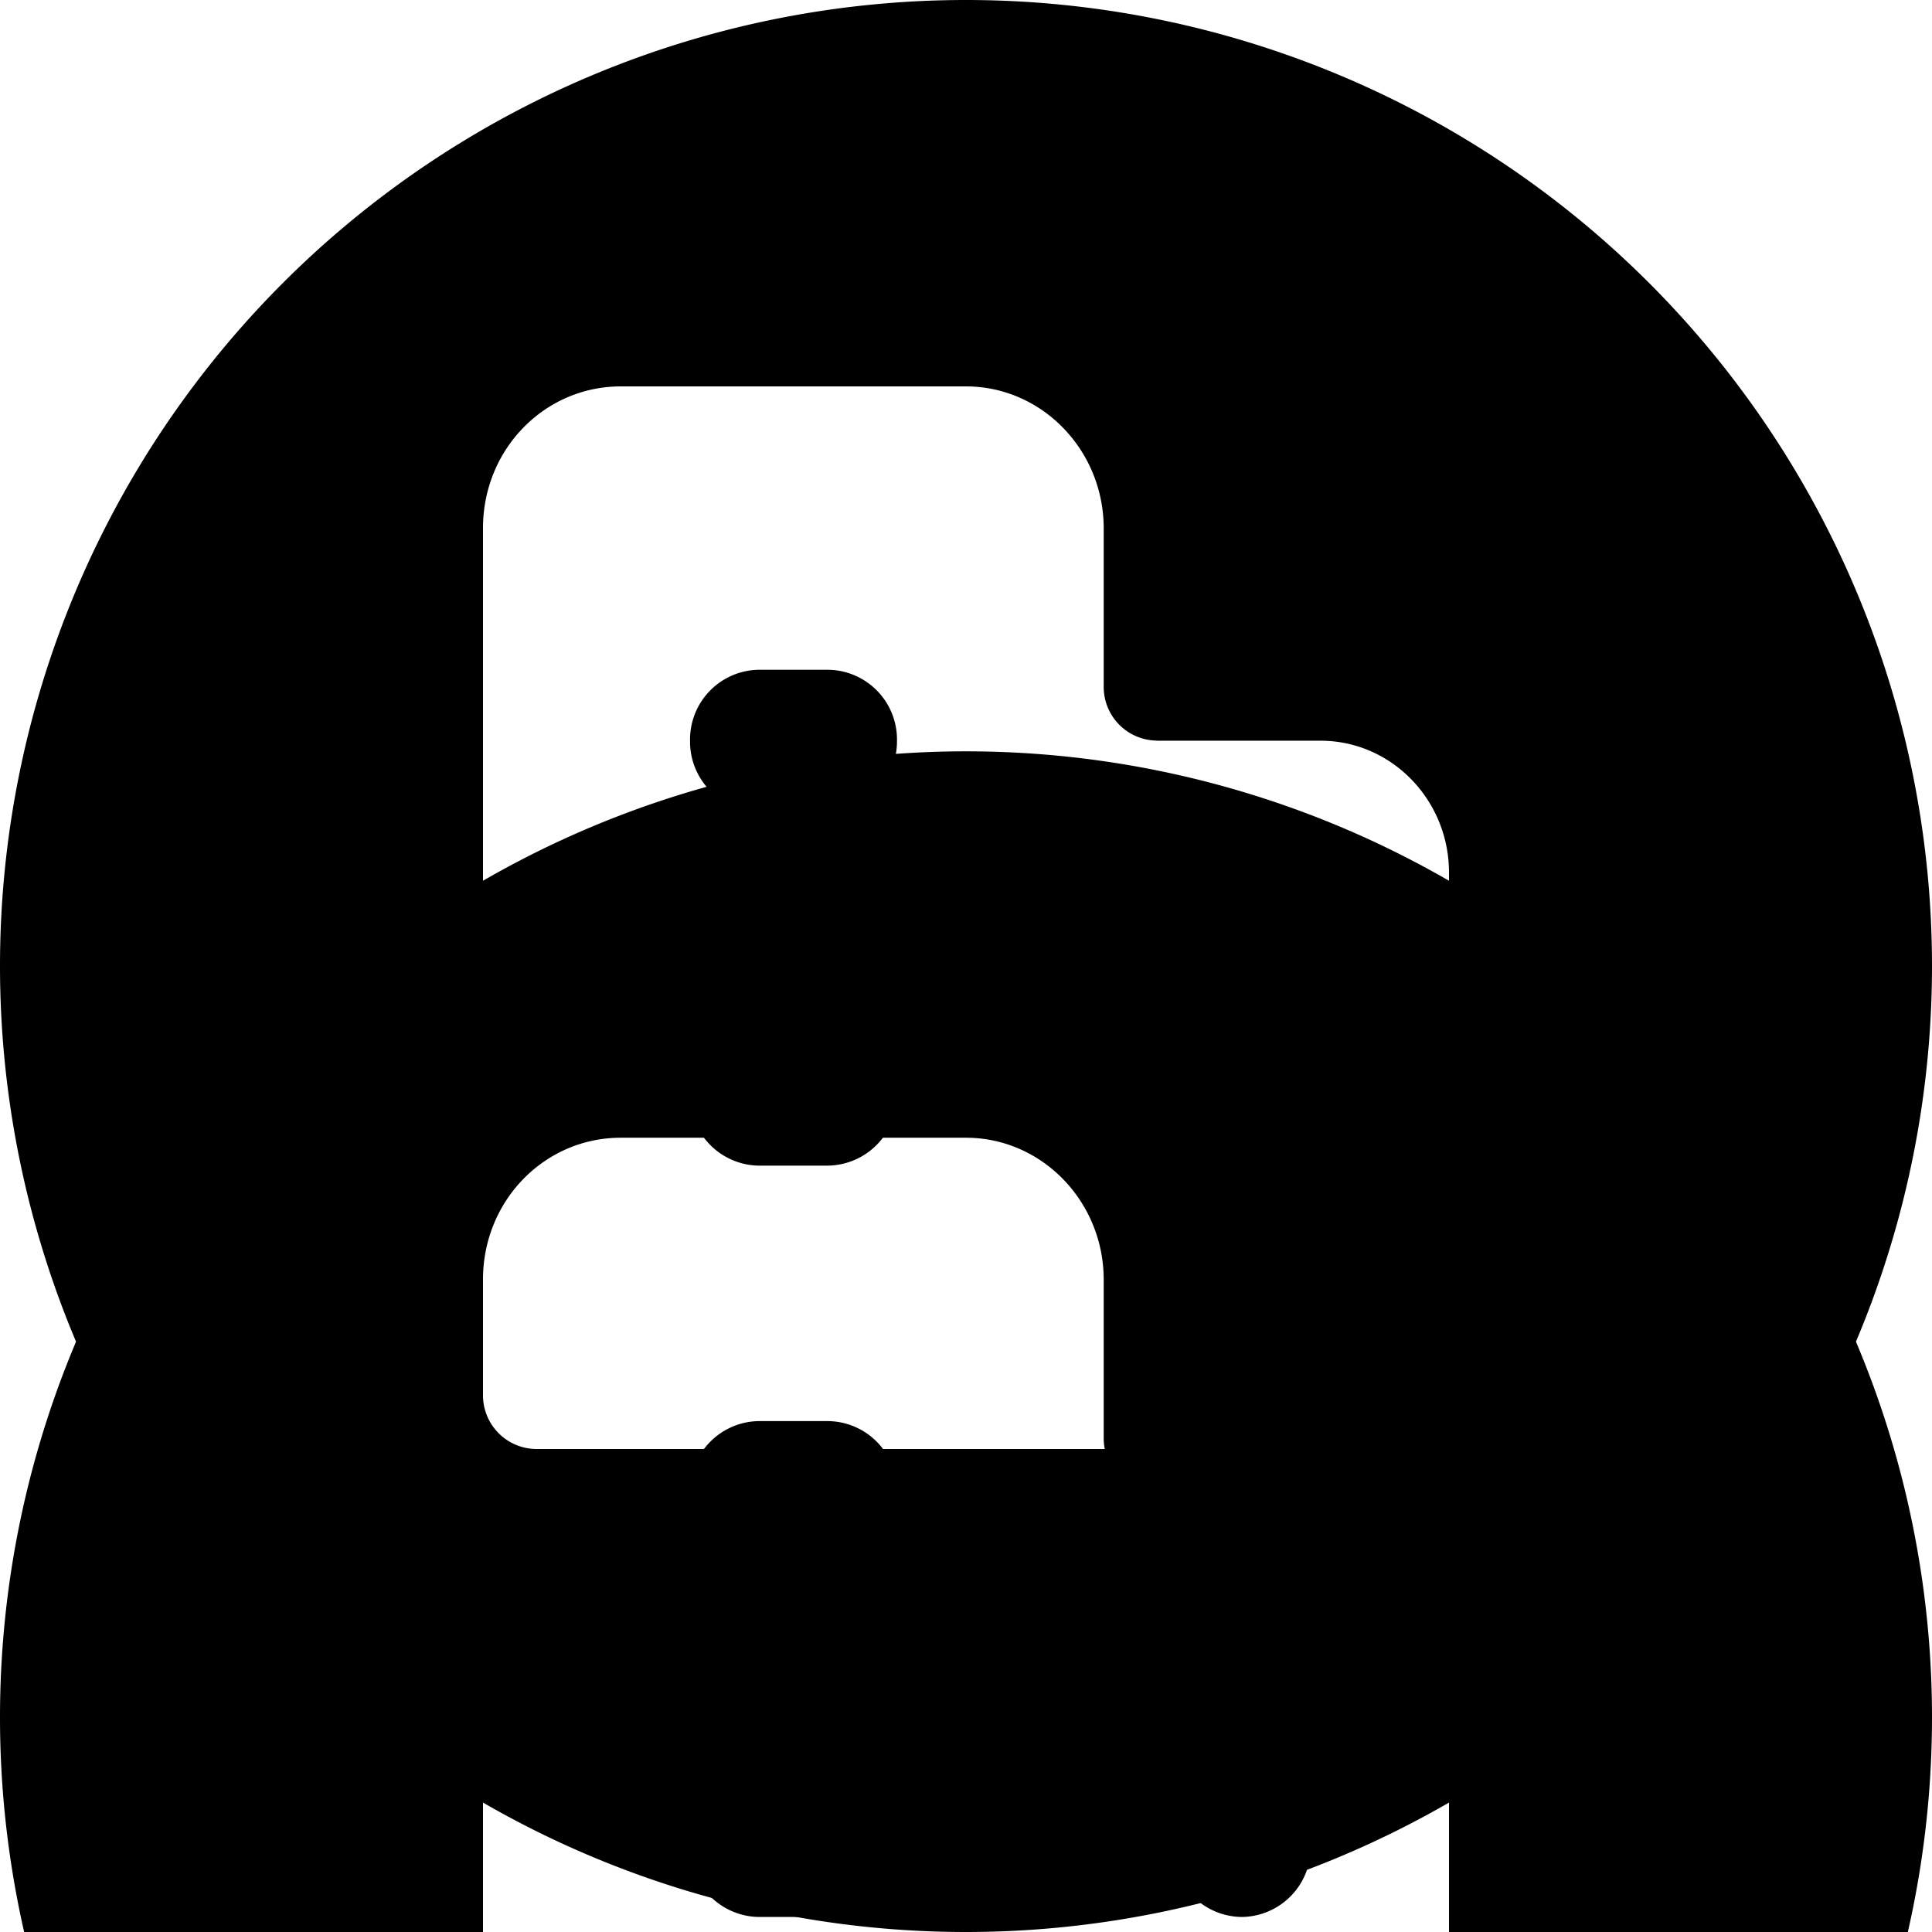 <svg width="18" height="18" viewBox="0 0 18 18" xmlns="http://www.w3.org/2000/svg" xmlns:xlink="http://www.w3.org/1999/xlink"><defs><path d="M0 9a9 9 0 1 1 18 0A9 9 0 0 1 0 9zm10.777-2.1a.5.5 0 0 1-.494-.507v-1.47c0-.73-.577-1.323-1.283-1.323H5.783c-.708 0-1.283.585-1.283 1.32v8.073a.5.5 0 0 0 .494.507h8.012a.5.5 0 0 0 .494-.507V8.13c0-.678-.537-1.229-1.197-1.229h-1.526zm-3.063 3.96h-.643a.65.65 0 0 1-.642-.66.65.65 0 0 1 .642-.66h.643a.65.65 0 0 1 .643.66.653.653 0 0 1-.643.66zm0-3.3h-.643a.65.65 0 0 1-.642-.66.65.65 0 0 1 .642-.66h.643a.65.65 0 0 1 .643.66.653.653 0 0 1-.643.66zm3.855 3.3a.65.65 0 0 1-.643-.66.65.65 0 0 1 .643-.66.65.65 0 0 1 .643.66.65.65 0 0 1-.643.66z" id="b"/><filter x="-211.1%" y="-172.2%" width="522.2%" height="522.2%" filterUnits="objectBoundingBox" id="a"><feOffset dy="7" in="SourceAlpha" result="shadowOffsetOuter1"/><feGaussianBlur stdDeviation="11.5" in="shadowOffsetOuter1" result="shadowBlurOuter1"/><feColorMatrix values="0 0 0 0 0.427 0 0 0 0 0.329 0 0 0 0 1 0 0 0 0.3 0" in="shadowBlurOuter1"/></filter></defs><g fill="#000" fill-rule="evenodd"><use filter="url(#a)" xlink:href="#b"/><use xlink:href="#b"/></g></svg>